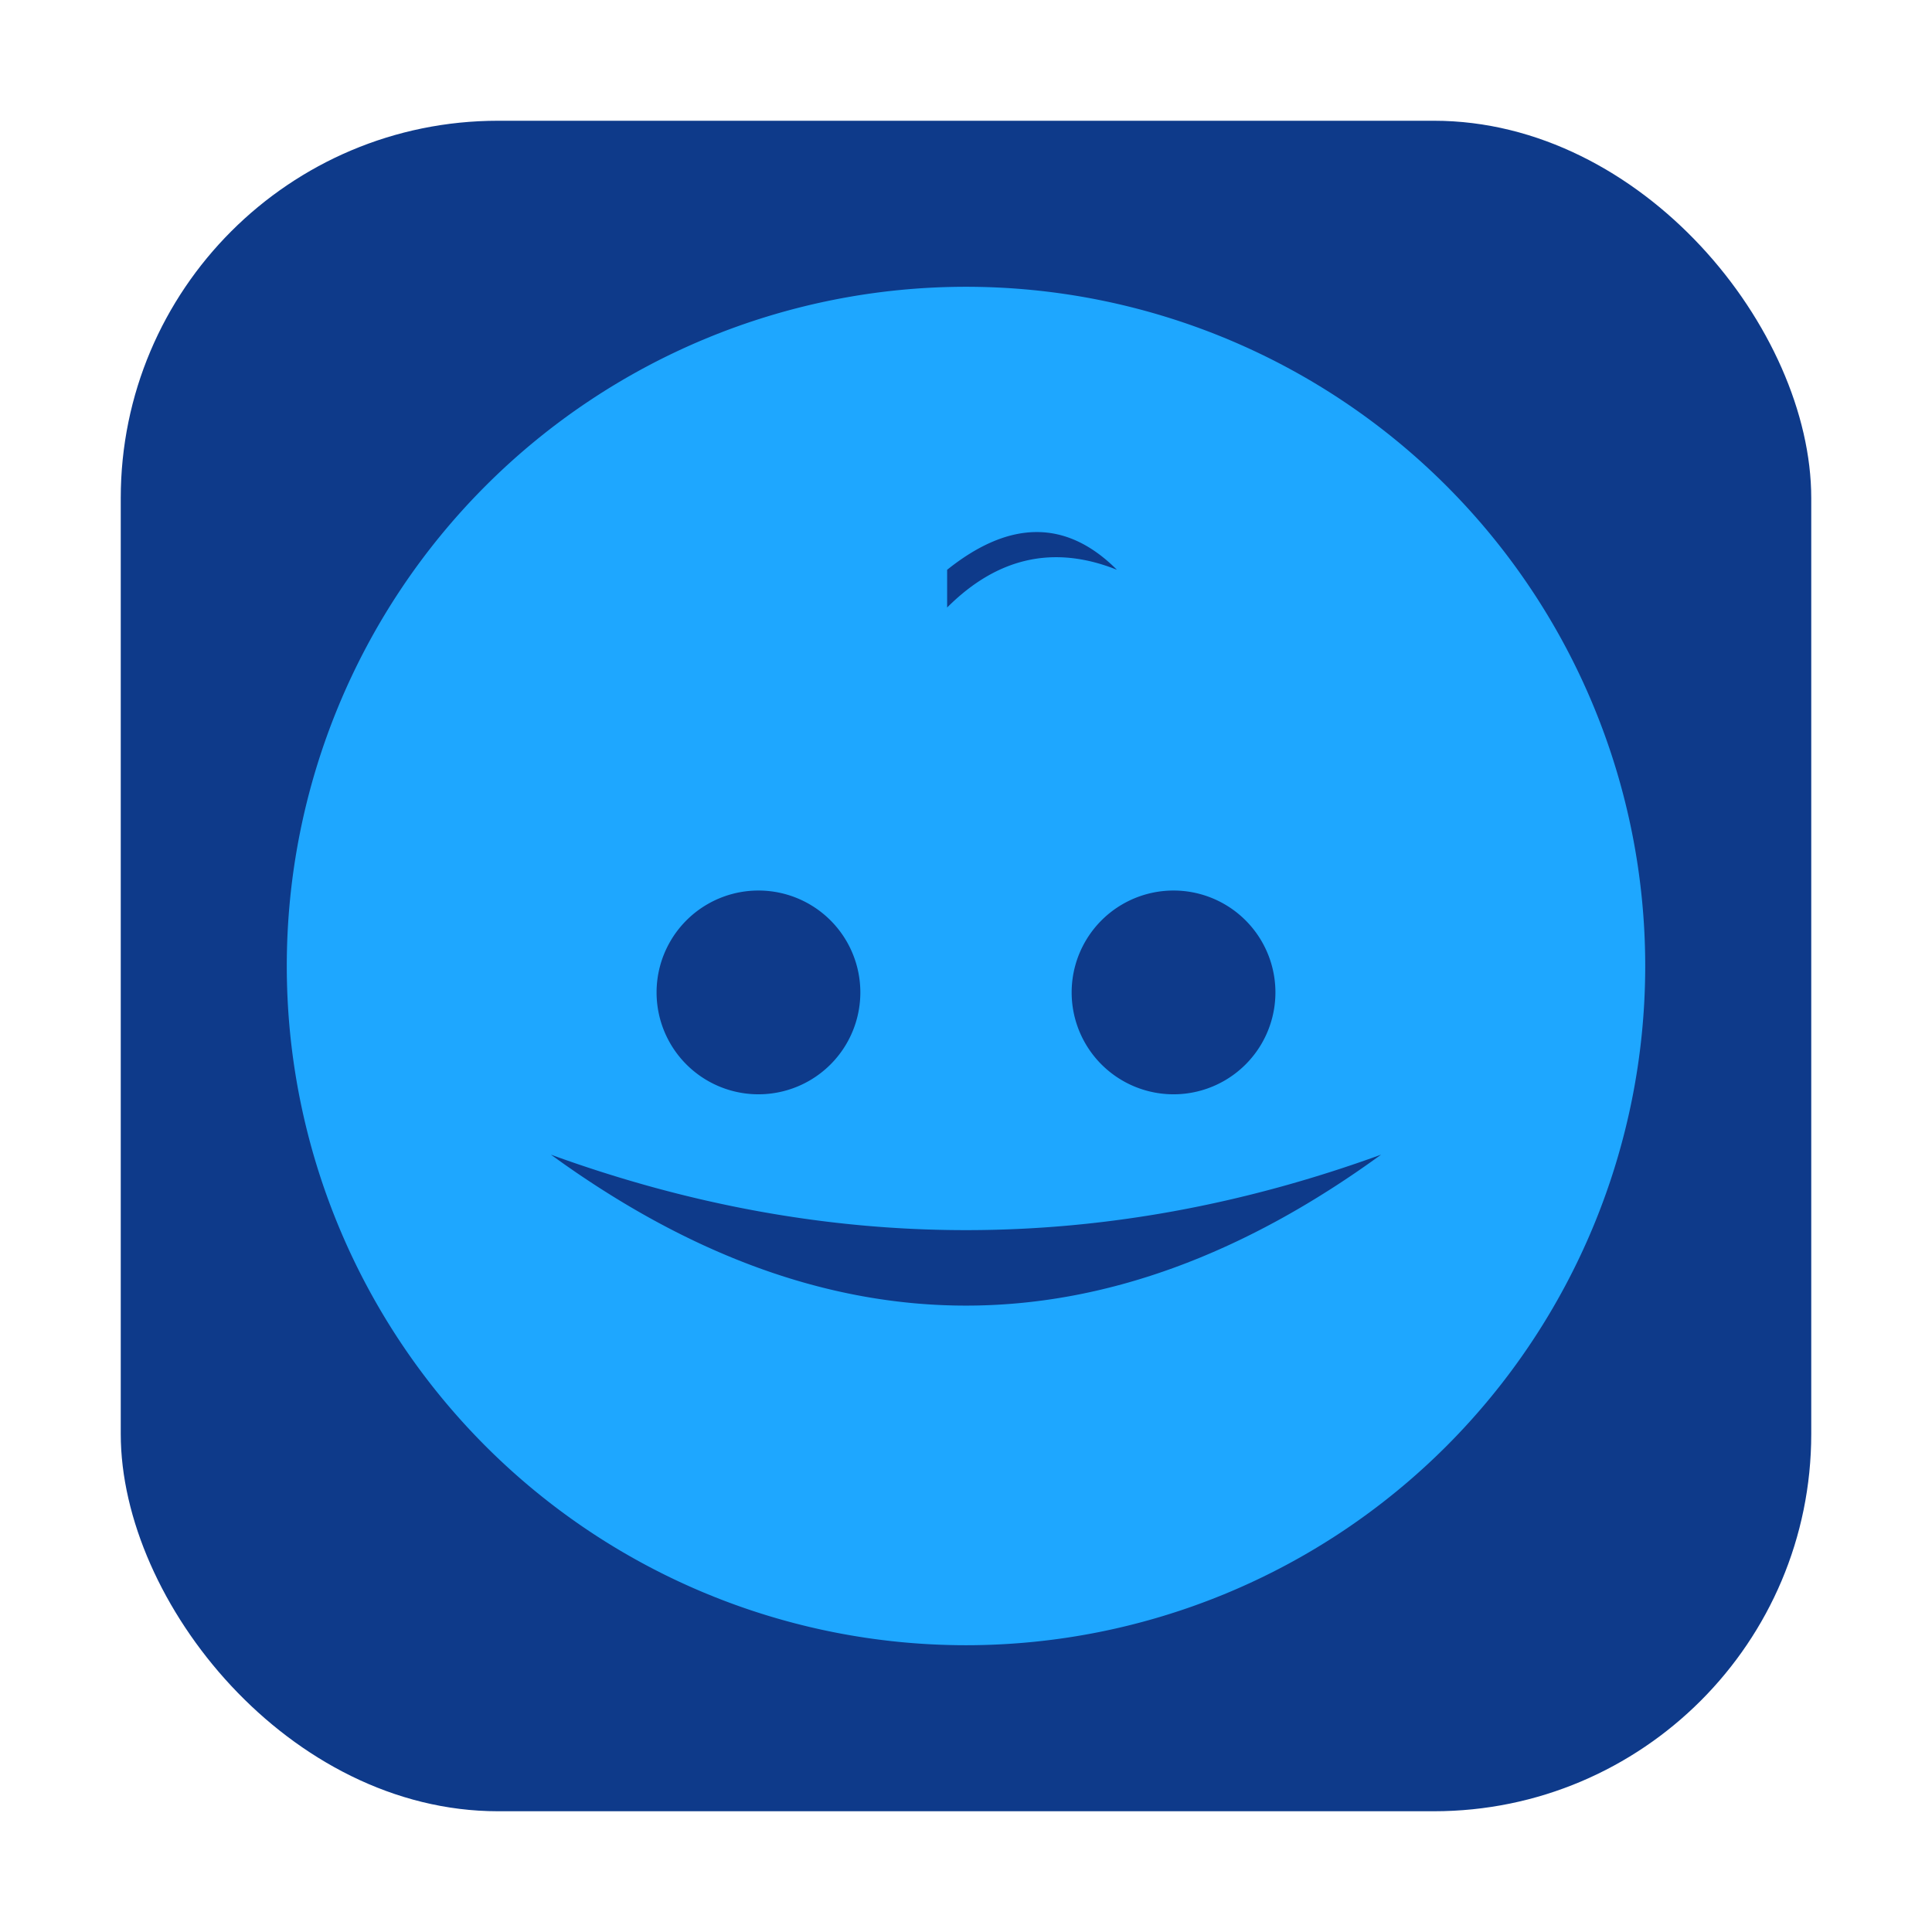 <?xml version="1.0" encoding="UTF-8"?>
<svg width="1024" height="1024" viewBox="0 0 1024 1024" fill="none" xmlns="http://www.w3.org/2000/svg">
  <title>Rounded-Square Abstract Baby Face Icon</title>
  <desc>Flat abstract baby face on a rounded-square background. Cold bright blue foreground.</desc>
  <defs>
    <clipPath id="clip-rounded">
      <rect x="64" y="64" width="896" height="896" rx="200"/>
    </clipPath>
  </defs>

  <!-- Background -->
  <rect x="64" y="64" width="896" height="896" rx="200" fill="#0E3A8A"/>

  <!-- Foreground baby face (even-odd compound path) -->
  <g clip-path="url(#clip-rounded)">
    <g transform="translate(512 512)">
      <path fill="#1EA7FF" fill-rule="evenodd" d="
        M 360 0
        A 360 360 0 1 0 -360 0
        A 360 360 0 1 0 360 0

        M -110 -40
        A 54 54 0 1 0 -110 68
        A 54 54 0 1 0 -110 -40

        M 110 -40
        A 54 54 0 1 0 110 68
        A 54 54 0 1 0 110 -40

        M -220 100
        Q 0 260 220 100
        Q 0 180 -220 100 Z

        M -10 -210
        Q 40 -250 80 -210
        Q 30 -230 -10 -190 Z
      "/>
    </g>
  </g>
</svg>
